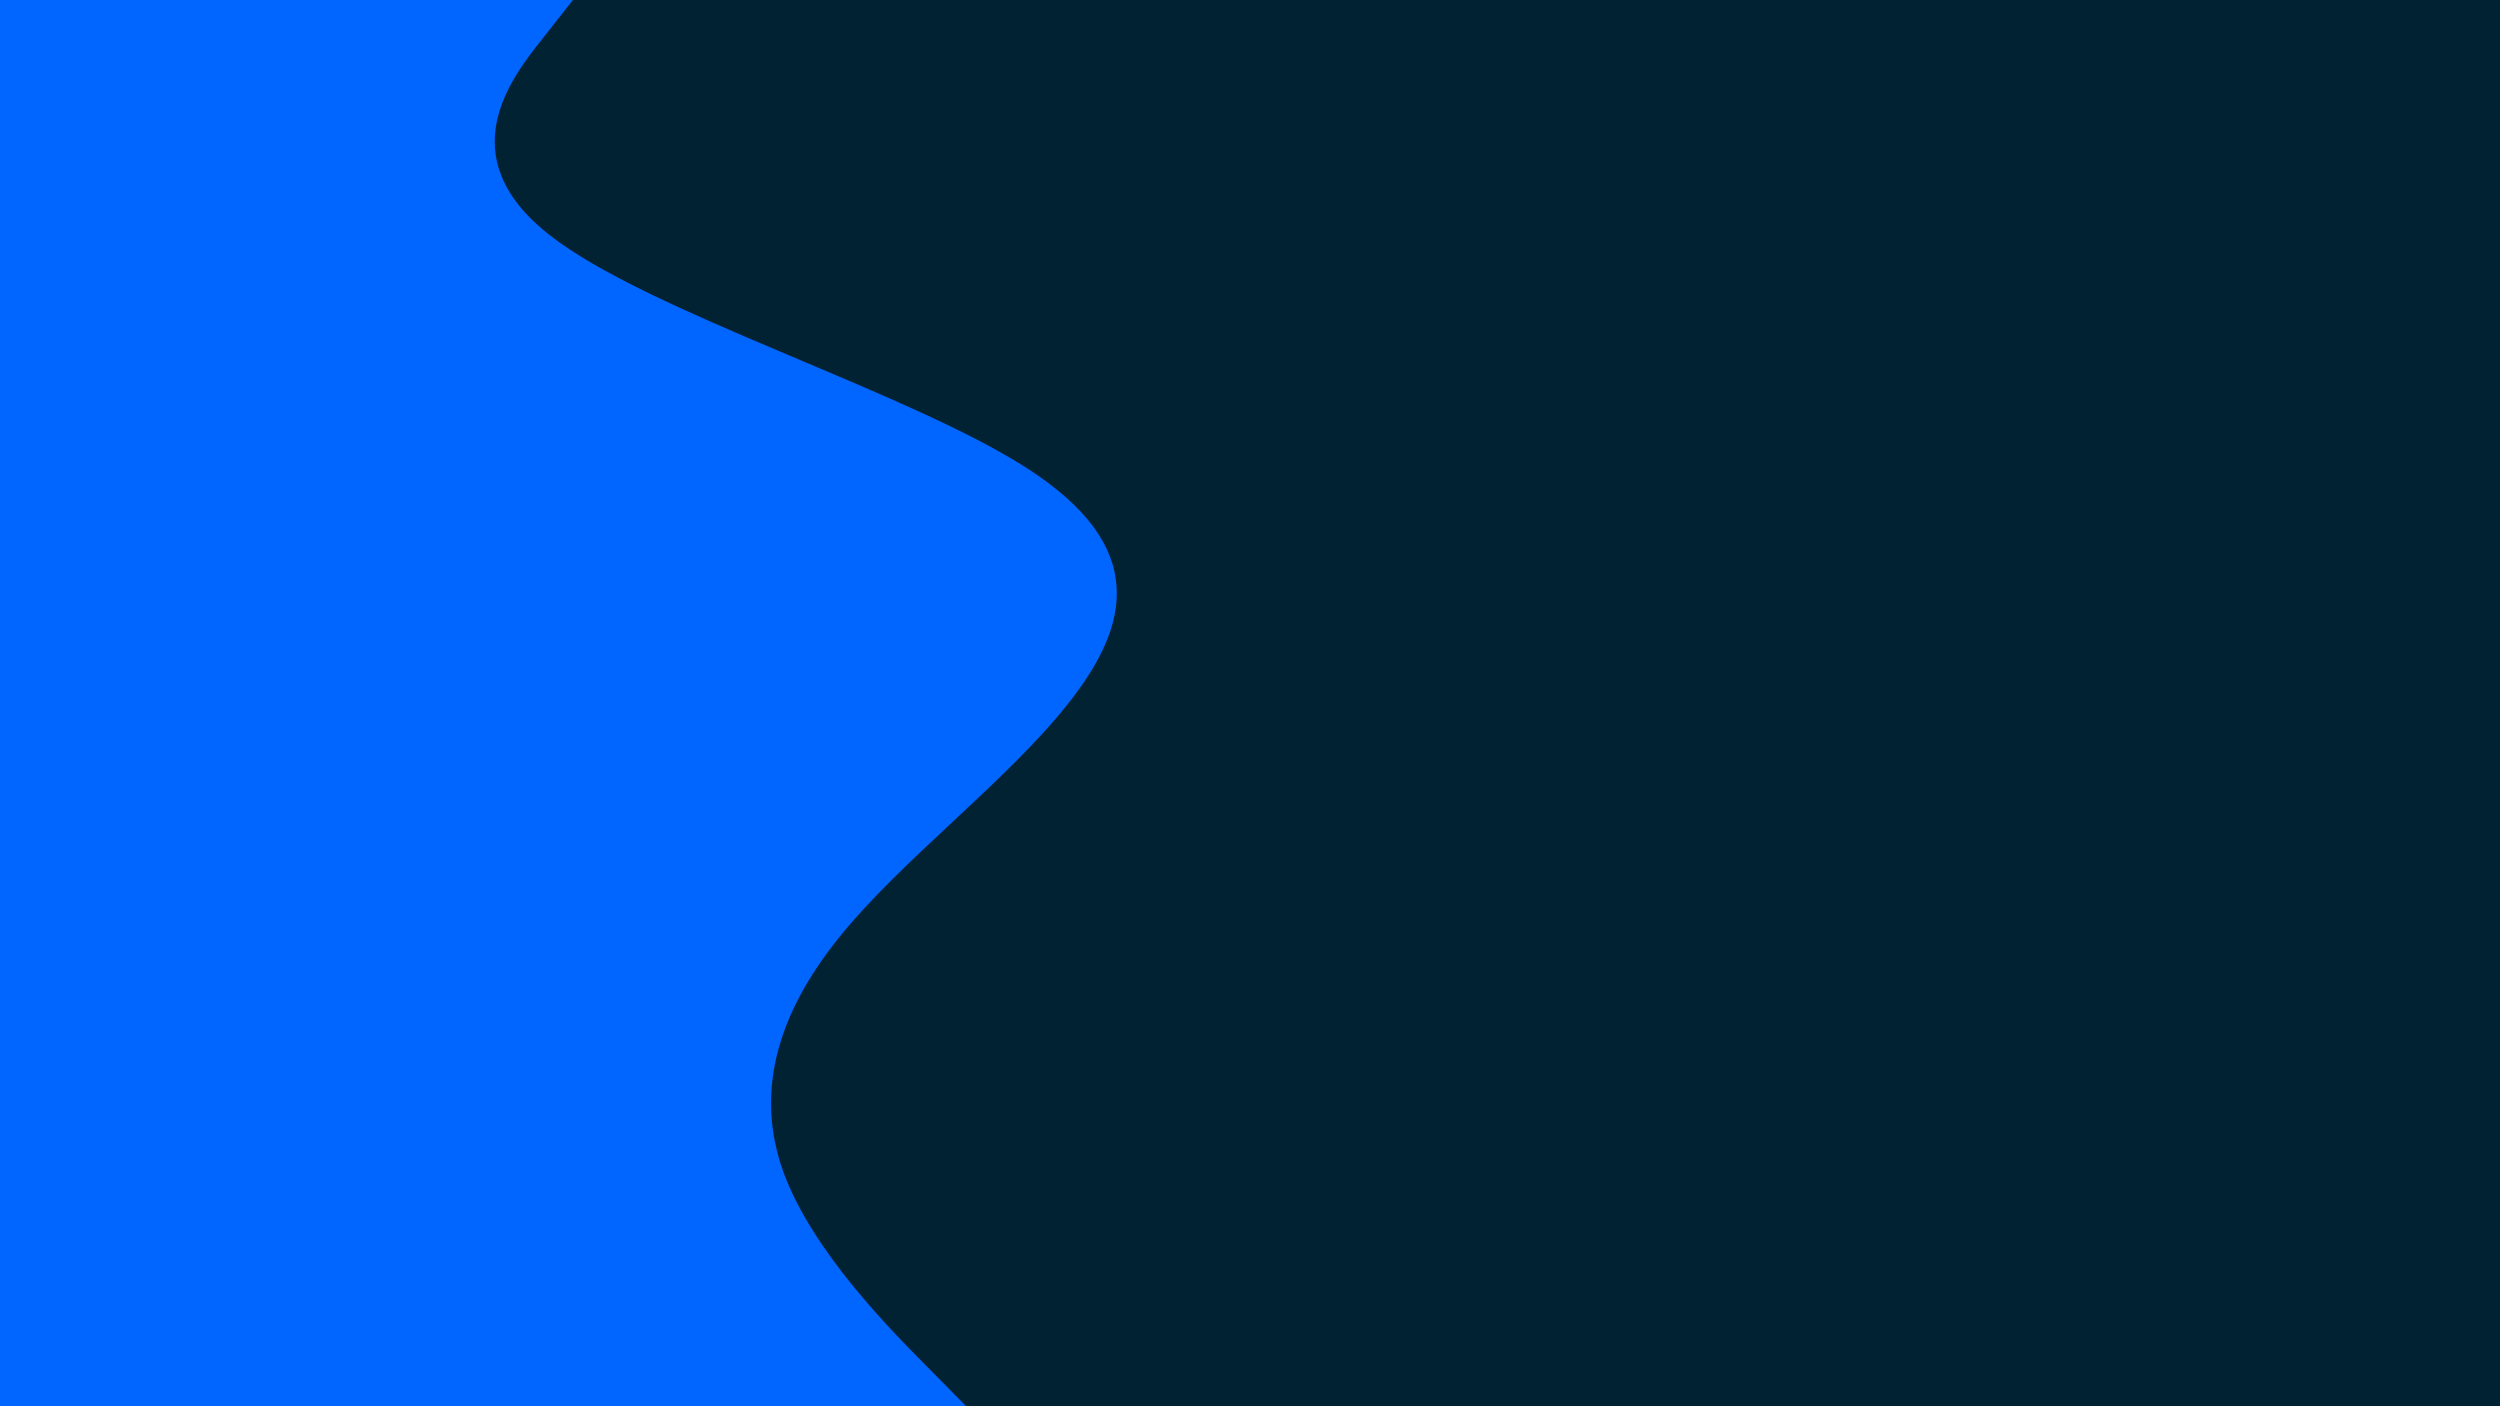 <svg id="visual" viewBox="0 0 960 540" width="960" height="540" xmlns="http://www.w3.org/2000/svg" xmlns:xlink="http://www.w3.org/1999/xlink" version="1.1"><rect x="0" y="0" width="960" height="540" fill="#002233"></rect><path d="M220 0L208.2 15C196.3 30 172.7 60 210.7 90C248.7 120 348.3 150 394.7 180C441 210 434 240 410.3 270C386.7 300 346.3 330 322.2 360C298 390 290 420 300.8 450C311.7 480 341.3 510 356.2 525L371 540L0 540L0 525C0 510 0 480 0 450C0 420 0 390 0 360C0 330 0 300 0 270C0 240 0 210 0 180C0 150 0 120 0 90C0 60 0 30 0 15L0 0Z" fill="#0066FF" stroke-linecap="round" stroke-linejoin="miter"></path></svg>